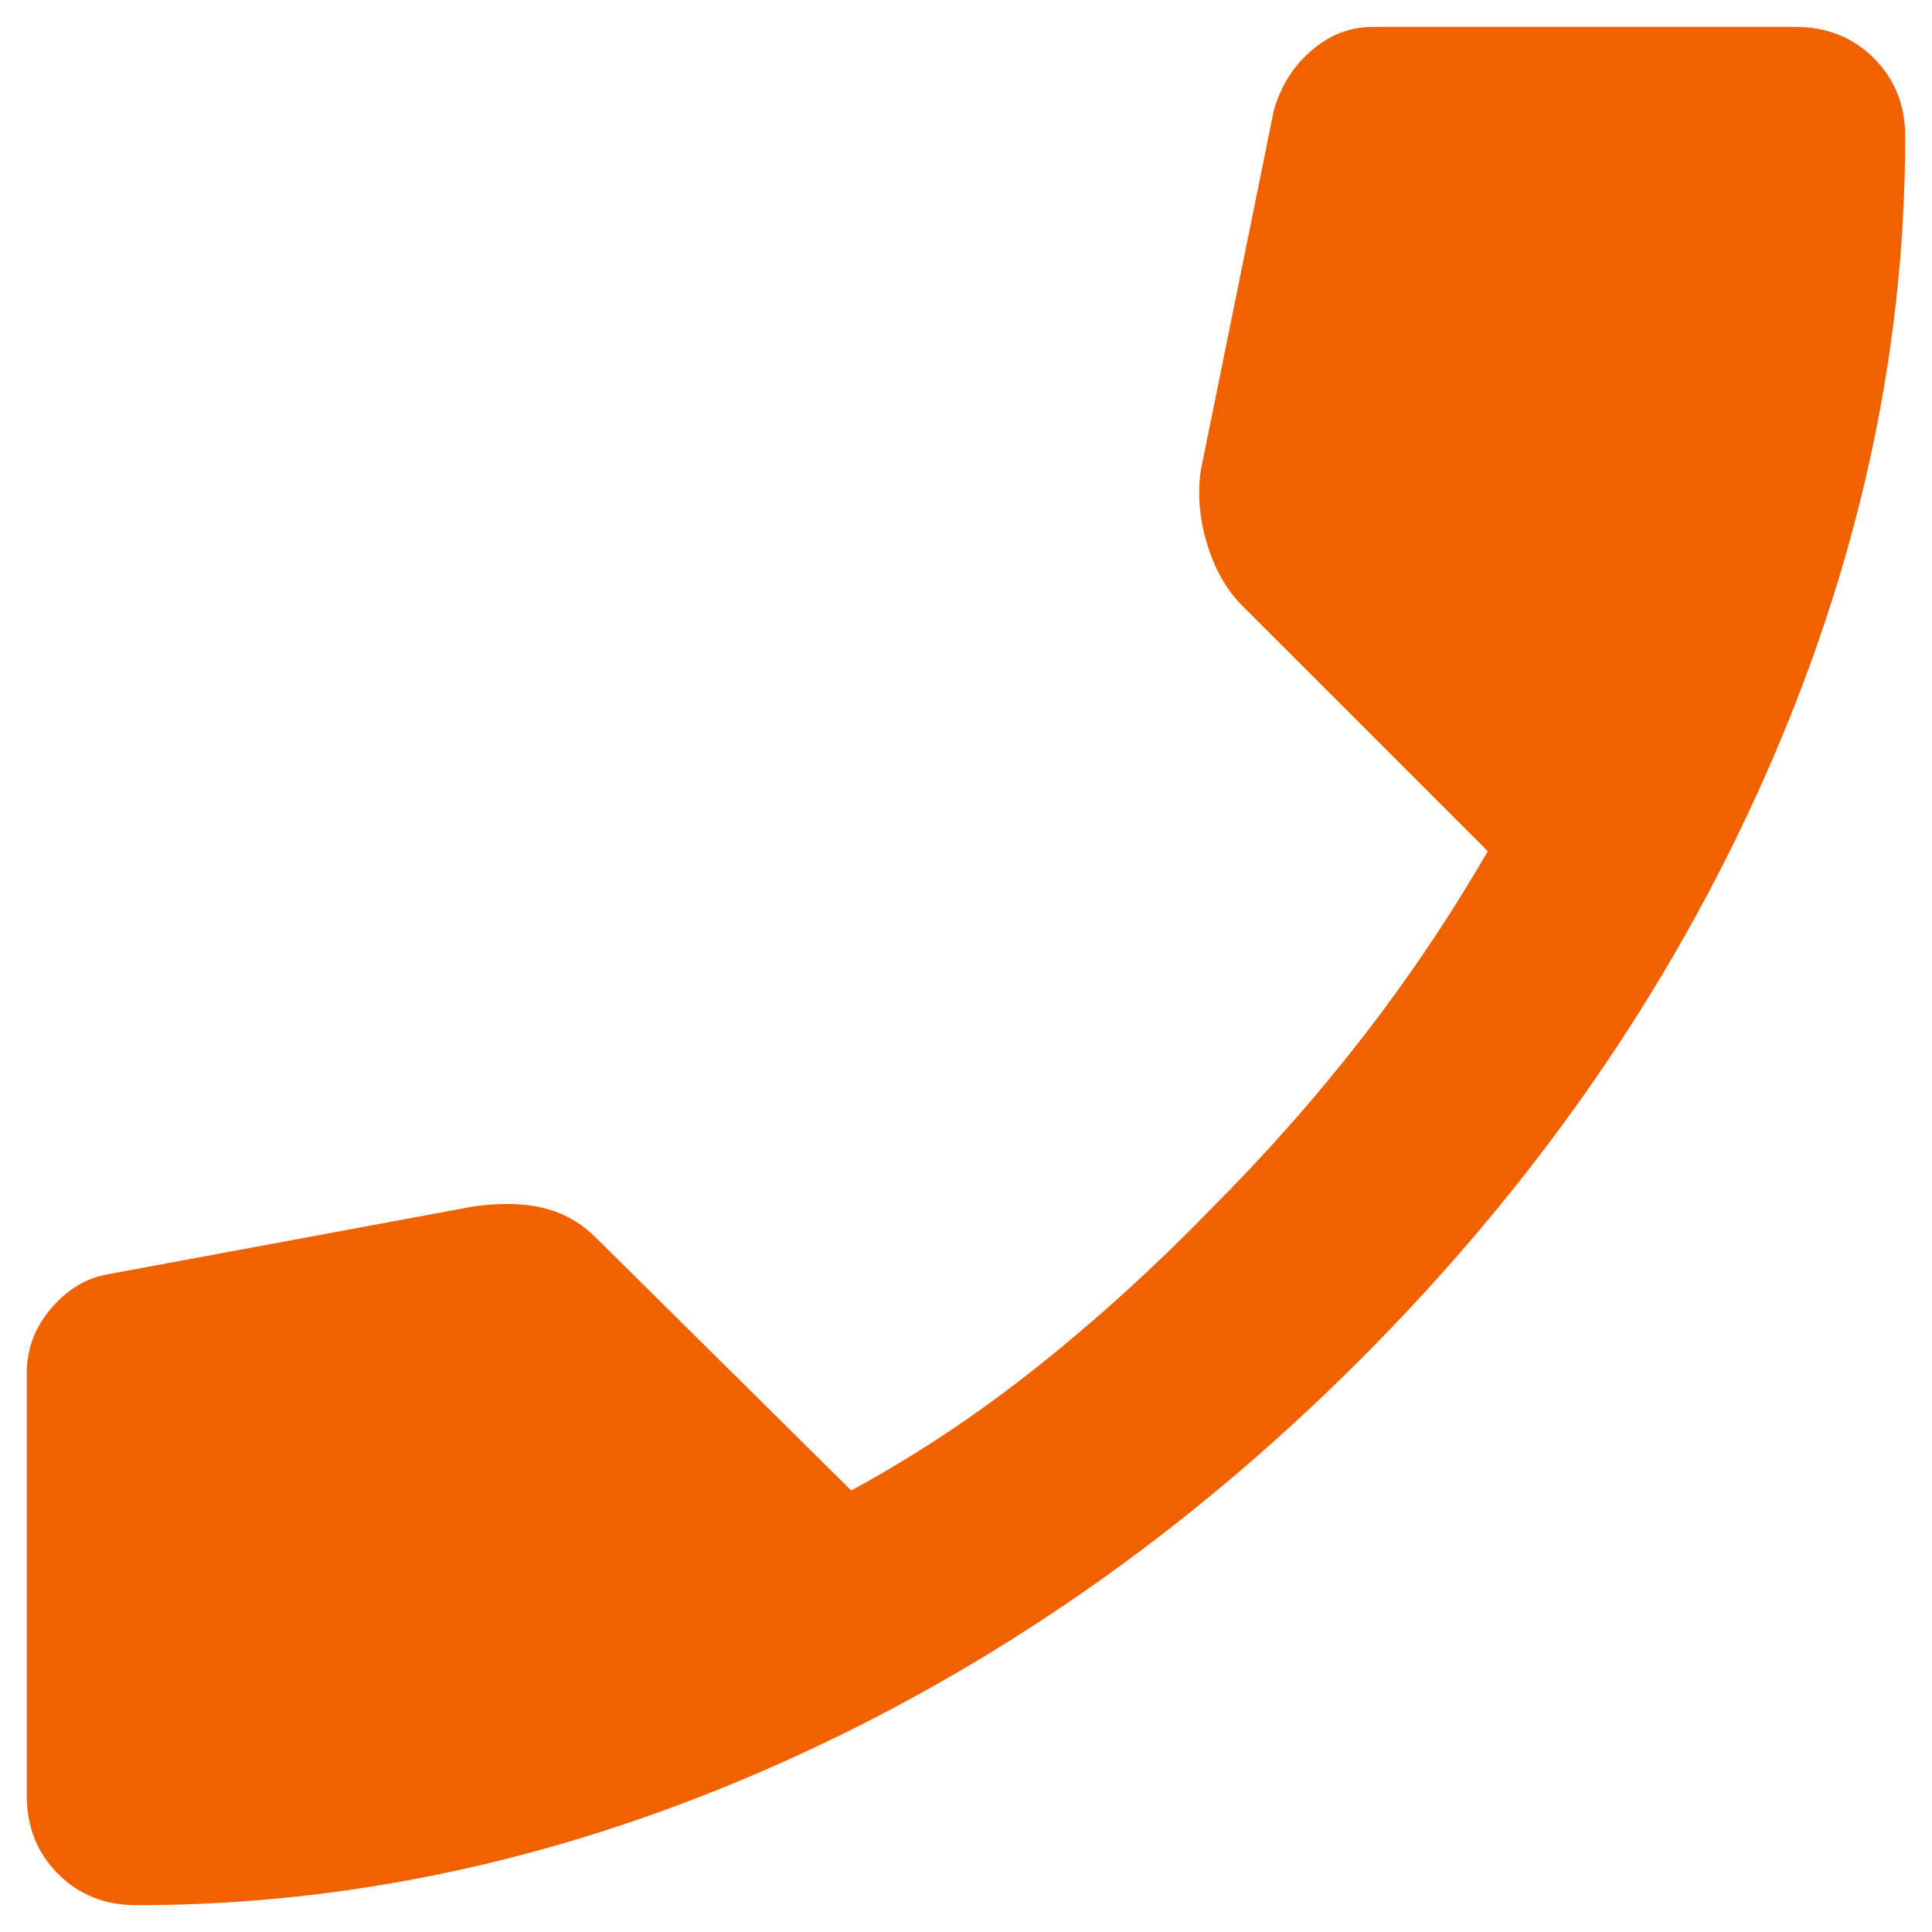 <svg width="15" height="15" viewBox="0 0 15 15" fill="none" xmlns="http://www.w3.org/2000/svg">
<g clip-path="url(#clip0_71_1465)">
<path d="M14.792 1.059C14.792 2.747 14.424 4.415 13.688 6.062C12.952 7.71 11.909 9.208 10.558 10.559C9.208 11.909 7.709 12.952 6.062 13.688C4.415 14.424 2.747 14.792 1.059 14.792C0.816 14.792 0.613 14.711 0.451 14.549C0.289 14.387 0.208 14.184 0.208 13.941L0.208 10.66C0.208 10.471 0.272 10.302 0.401 10.154C0.529 10.005 0.681 9.917 0.856 9.89L3.692 9.364C3.908 9.337 4.09 9.343 4.239 9.384C4.388 9.424 4.516 9.499 4.624 9.607L6.609 11.572C7.108 11.301 7.591 10.981 8.057 10.609C8.523 10.238 8.972 9.83 9.404 9.384C9.823 8.965 10.211 8.527 10.569 8.067C10.926 7.608 11.254 7.122 11.551 6.609L9.647 4.705C9.525 4.584 9.434 4.425 9.374 4.229C9.313 4.033 9.296 3.841 9.323 3.652L9.89 0.857C9.944 0.668 10.042 0.512 10.184 0.391C10.325 0.269 10.484 0.209 10.66 0.209H13.941C14.184 0.209 14.386 0.29 14.549 0.452C14.711 0.614 14.792 0.816 14.792 1.059Z" fill="#F06200"/>
</g>
<defs>
<clipPath id="clip0_71_1465">
<rect width="15" height="15" fill="white" transform="matrix(0 -1 1 0 0 15)"/>
</clipPath>
</defs>
</svg>
